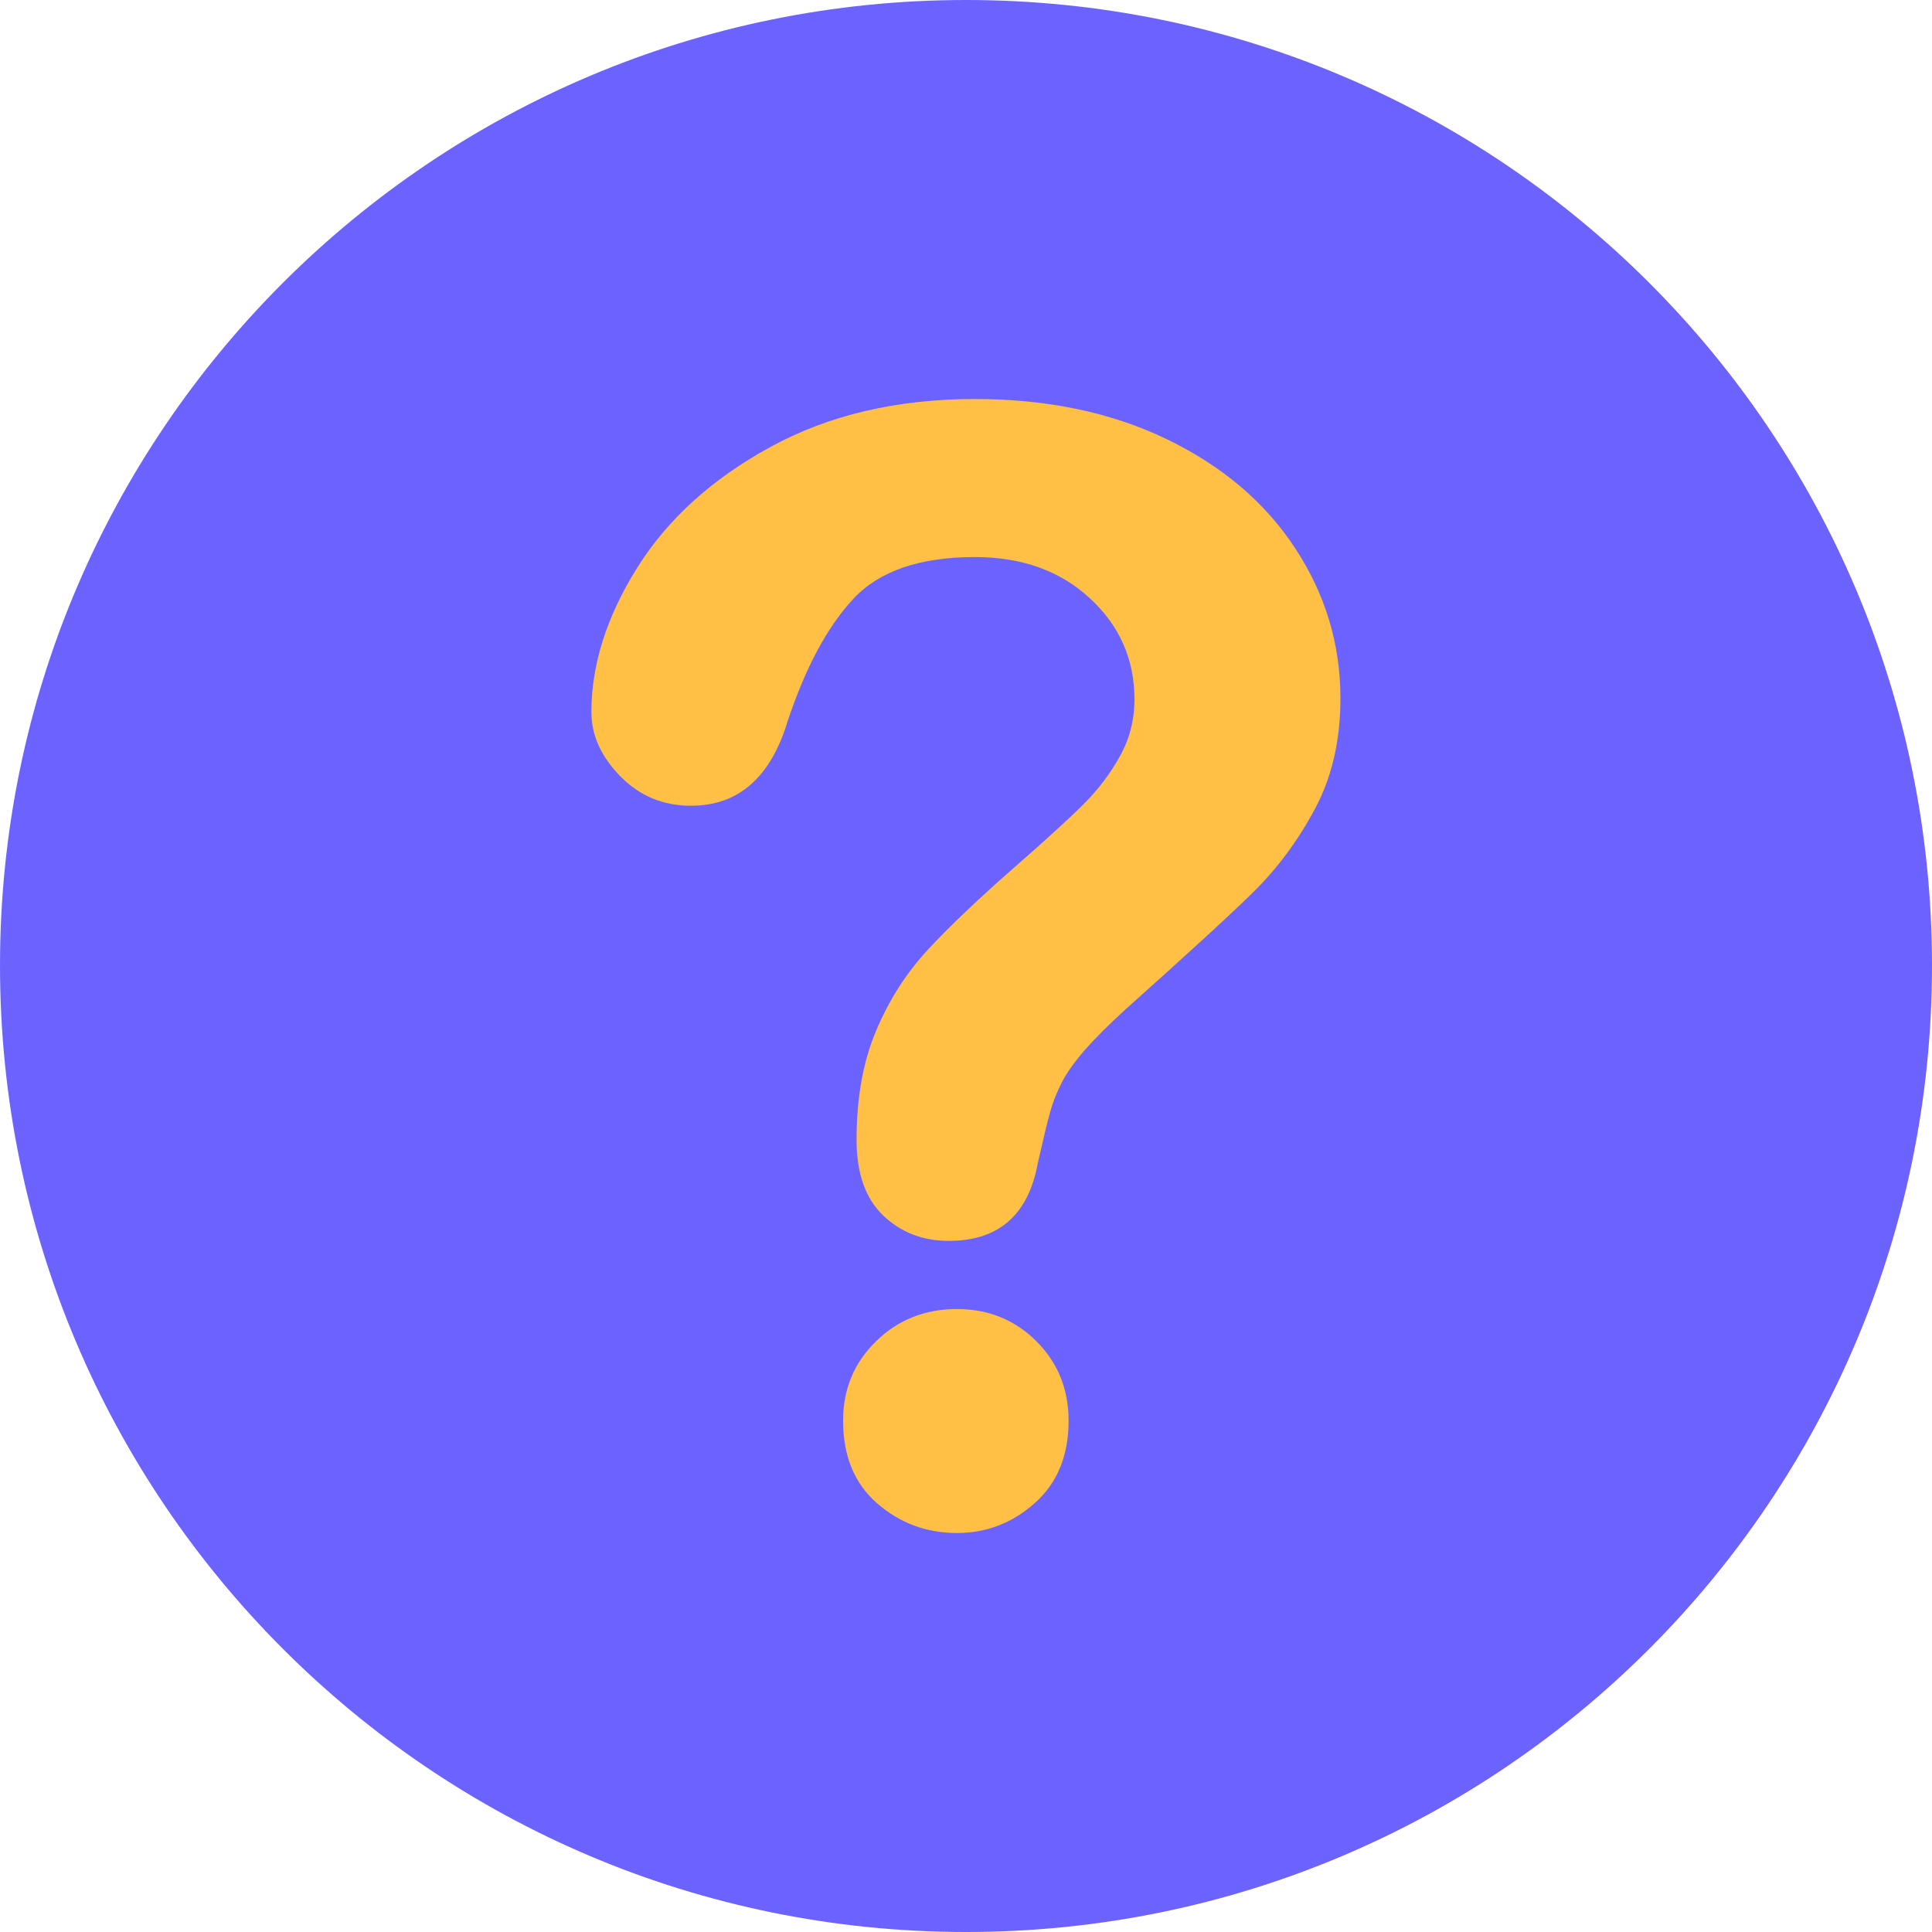 <svg width="39" height="39" viewBox="0 0 39 39" fill="none" xmlns="http://www.w3.org/2000/svg">
<circle cx="18.25" cy="20.25" r="13.75" fill="#FFC045"/>
<path d="M19.501 0C8.734 0 0 8.723 0 19.49C0 30.267 8.734 39 19.501 39C30.273 39 39 30.267 39 19.49C39 8.723 30.273 0 19.501 0ZM20.89 30.34C20.438 30.743 19.913 30.946 19.318 30.946C18.703 30.946 18.166 30.747 17.708 30.348C17.249 29.95 17.019 29.393 17.019 28.677C17.019 28.043 17.241 27.508 17.685 27.075C18.128 26.642 18.672 26.425 19.317 26.425C19.952 26.425 20.487 26.642 20.921 27.075C21.354 27.508 21.571 28.043 21.571 28.677C21.571 29.383 21.344 29.937 20.89 30.34ZM26.538 16.34C26.19 16.985 25.776 17.541 25.297 18.011C24.819 18.48 23.96 19.268 22.719 20.376C22.377 20.689 22.101 20.964 21.895 21.2C21.689 21.437 21.535 21.654 21.434 21.851C21.333 22.047 21.255 22.244 21.2 22.441C21.145 22.636 21.062 22.982 20.95 23.476C20.759 24.525 20.159 25.049 19.151 25.049C18.627 25.049 18.186 24.878 17.827 24.535C17.47 24.192 17.291 23.683 17.291 23.008C17.291 22.162 17.423 21.428 17.685 20.808C17.945 20.188 18.294 19.644 18.727 19.175C19.161 18.706 19.746 18.149 20.482 17.504C21.127 16.94 21.594 16.514 21.881 16.227C22.169 15.939 22.41 15.619 22.606 15.267C22.803 14.914 22.901 14.531 22.901 14.118C22.901 13.311 22.602 12.631 22.001 12.077C21.401 11.523 20.628 11.245 19.68 11.245C18.571 11.245 17.754 11.524 17.23 12.084C16.706 12.643 16.263 13.467 15.9 14.556C15.556 15.695 14.906 16.265 13.949 16.265C13.385 16.265 12.908 16.066 12.52 15.668C12.132 15.27 11.938 14.839 11.938 14.375C11.938 13.418 12.246 12.447 12.86 11.464C13.475 10.482 14.373 9.667 15.552 9.023C16.731 8.378 18.108 8.055 19.679 8.055C21.141 8.055 22.431 8.325 23.549 8.864C24.669 9.403 25.533 10.136 26.143 11.064C26.752 11.991 27.058 12.999 27.058 14.088C27.06 14.944 26.886 15.694 26.538 16.34Z" fill="#6C63FF"/>
</svg>

